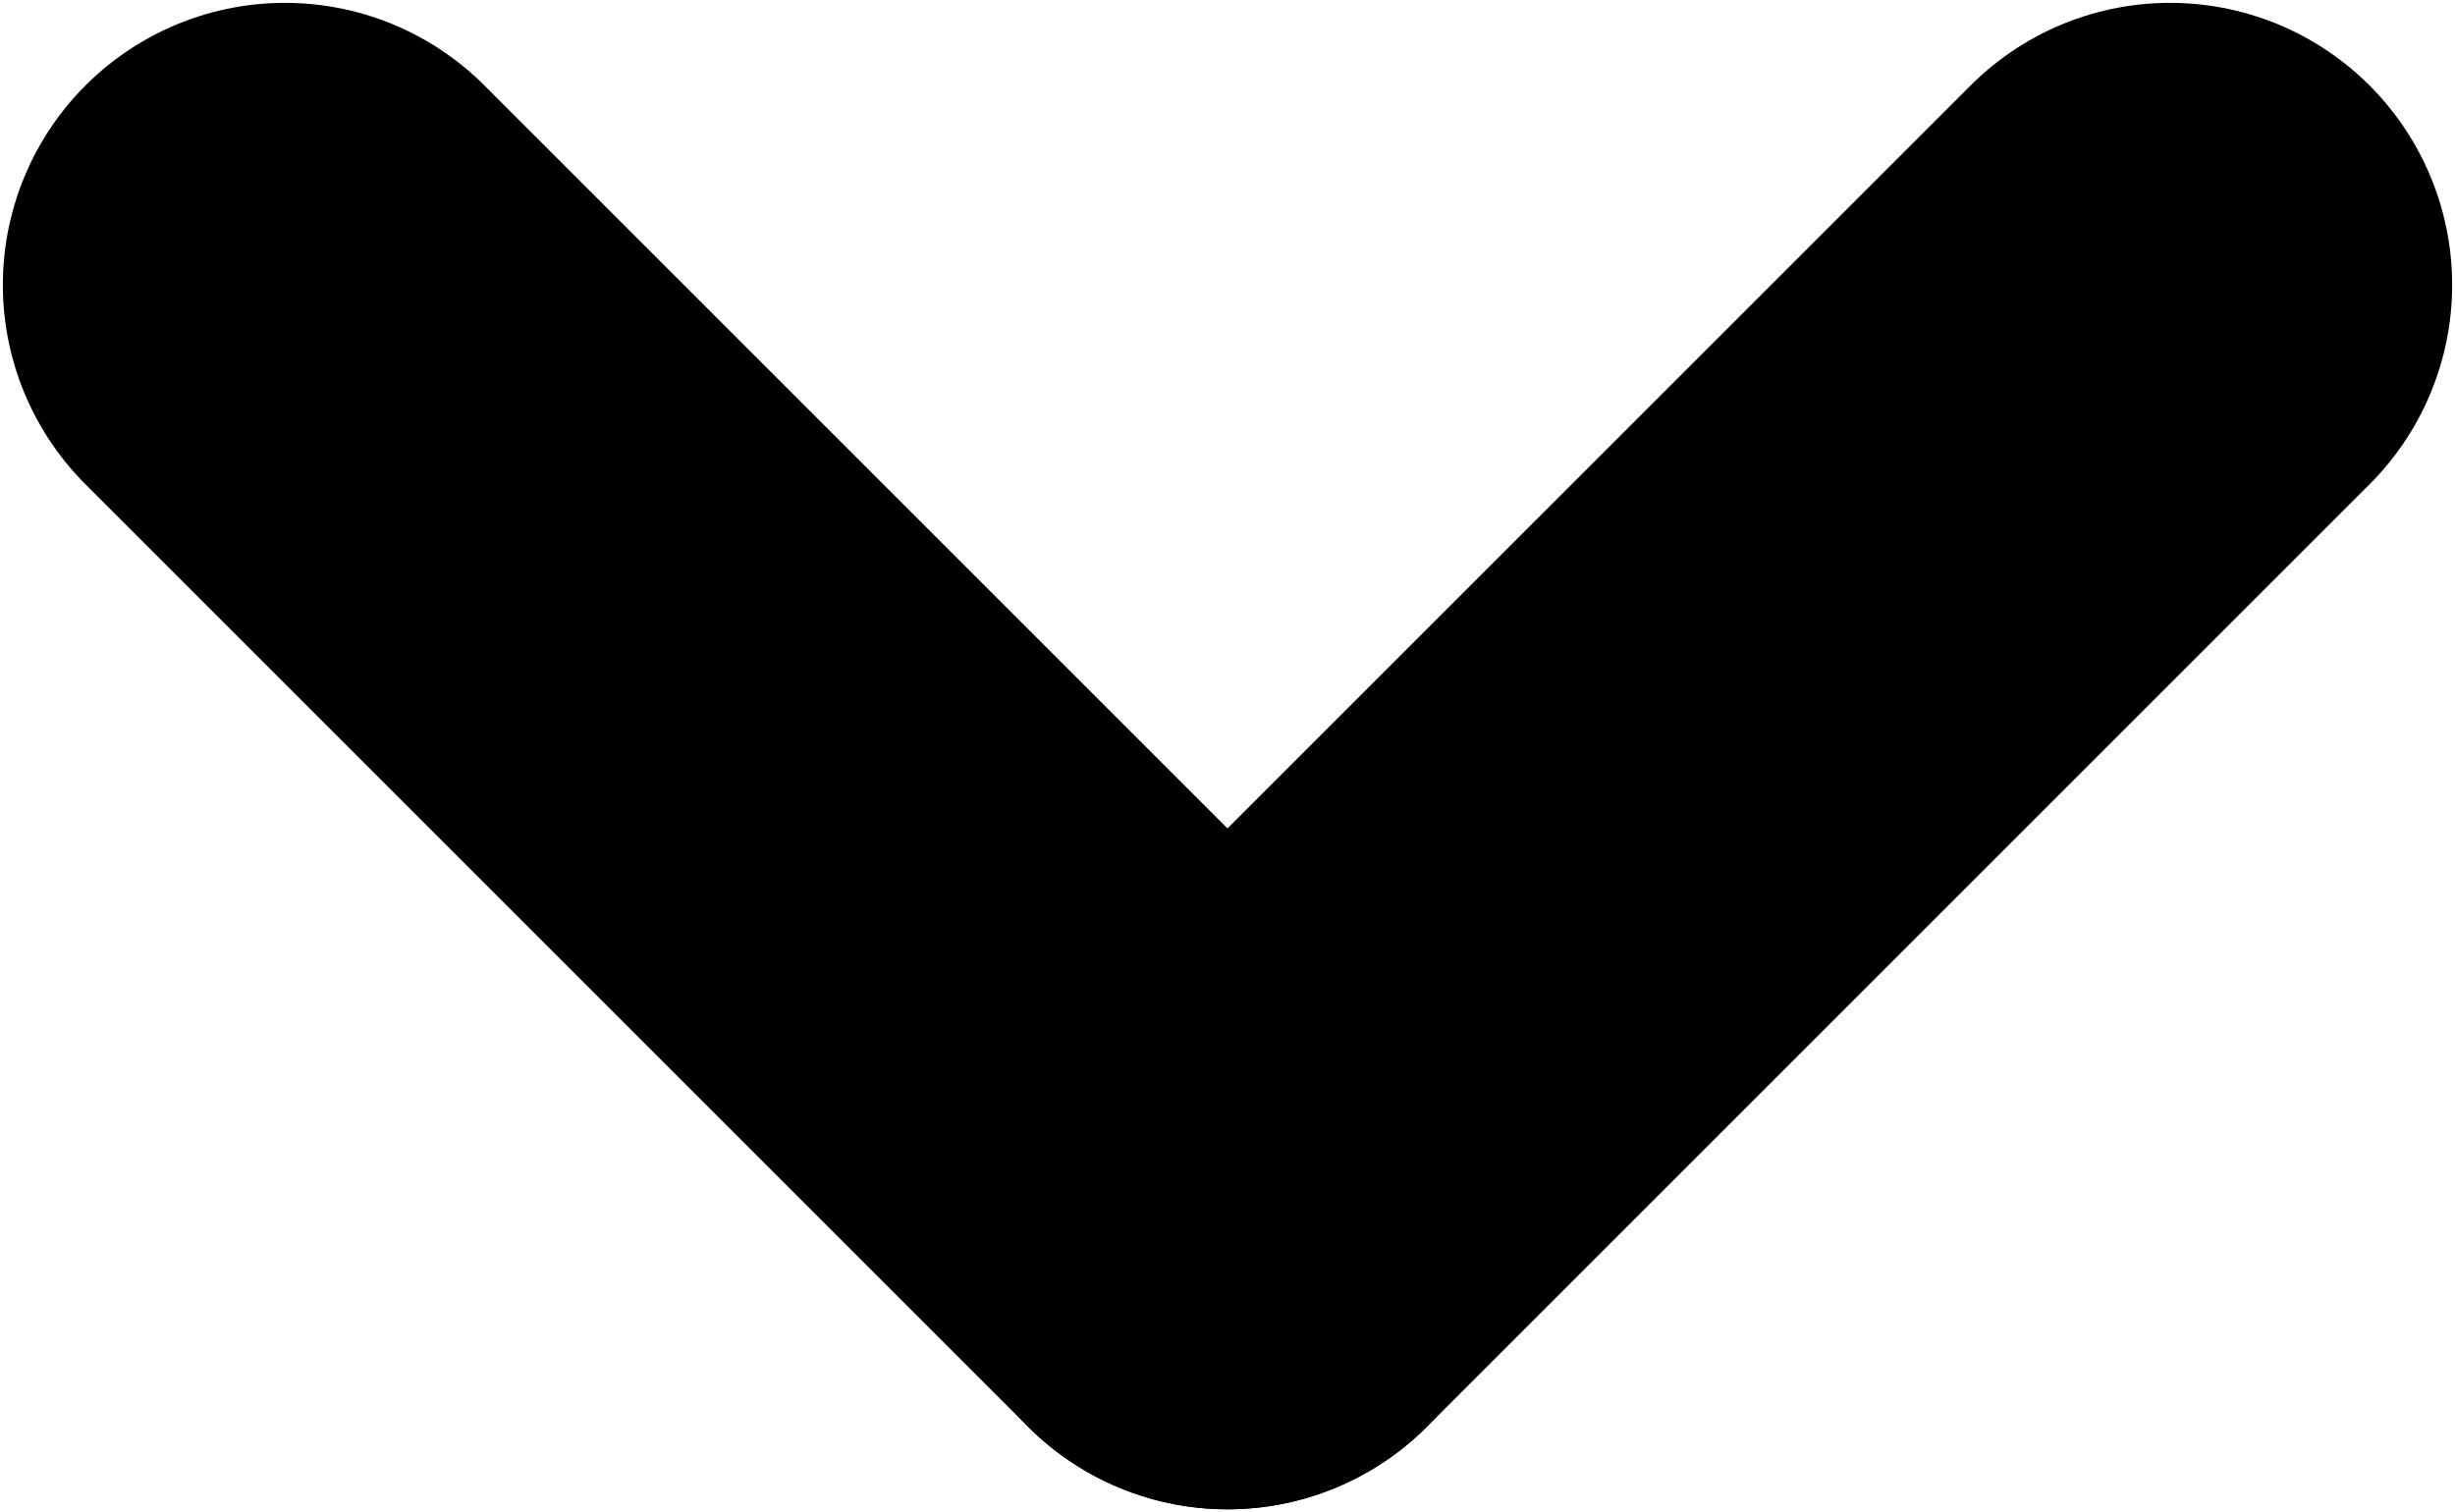 <?xml version="1.0" encoding="UTF-8" standalone="no"?>
<!-- Created with Inkscape (http://www.inkscape.org/) -->

<svg
   xmlns:dc="http://purl.org/dc/elements/1.1/"
   xmlns:cc="http://creativecommons.org/ns#"
   xmlns:rdf="http://www.w3.org/1999/02/22-rdf-syntax-ns#"
   xmlns:svg="http://www.w3.org/2000/svg"
   xmlns="http://www.w3.org/2000/svg"
   xmlns:sodipodi="http://sodipodi.sourceforge.net/DTD/sodipodi-0.dtd"
   xmlns:inkscape="http://www.inkscape.org/namespaces/inkscape"
   width="103.615mm"
   height="63.834mm"
   viewBox="0 0 103.615 63.834"
   version="1.1"
   id="svg8"
   inkscape:version="0.92.2 (5c3e80d, 2017-08-06)"
   sodipodi:docname="dropdown.svg">
  <defs
     id="defs2" />
  <sodipodi:namedview
     id="base"
     pagecolor="#ffffff"
     bordercolor="#666666"
     borderopacity="1.0"
     inkscape:pageopacity="0.0"
     inkscape:pageshadow="2"
     inkscape:zoom="0.7"
     inkscape:cx="73.09784"
     inkscape:cy="56.995222"
     inkscape:document-units="mm"
     inkscape:current-layer="layer1"
     showgrid="false"
     fit-margin-top="0"
     fit-margin-left="0"
     fit-margin-right="0"
     fit-margin-bottom="0"
     inkscape:window-width="1366"
     inkscape:window-height="706"
     inkscape:window-x="-8"
     inkscape:window-y="-8"
     inkscape:window-maximized="1" />
  <g
     inkscape:label="Layer 1"
     inkscape:groupmode="layer"
     id="layer1"
     transform="translate(-34.624,-96.351)">
    <path
       style="fill:none;stroke:#000000;stroke-width:23.812;stroke-linecap:round;stroke-linejoin:miter;stroke-miterlimit:4;stroke-dasharray:none;stroke-opacity:1"
       d="m 46.65,108.377 39.781,39.781"
       id="path815"
       inkscape:connector-curvature="0" />
    <path
       style="fill:none;stroke:#000000;stroke-width:23.812;stroke-linecap:round;stroke-linejoin:miter;stroke-miterlimit:4;stroke-dasharray:none;stroke-opacity:1"
       d="M 126.213,108.377 86.431,148.158"
       id="path815-8"
       inkscape:connector-curvature="0" />
  </g>
</svg>
